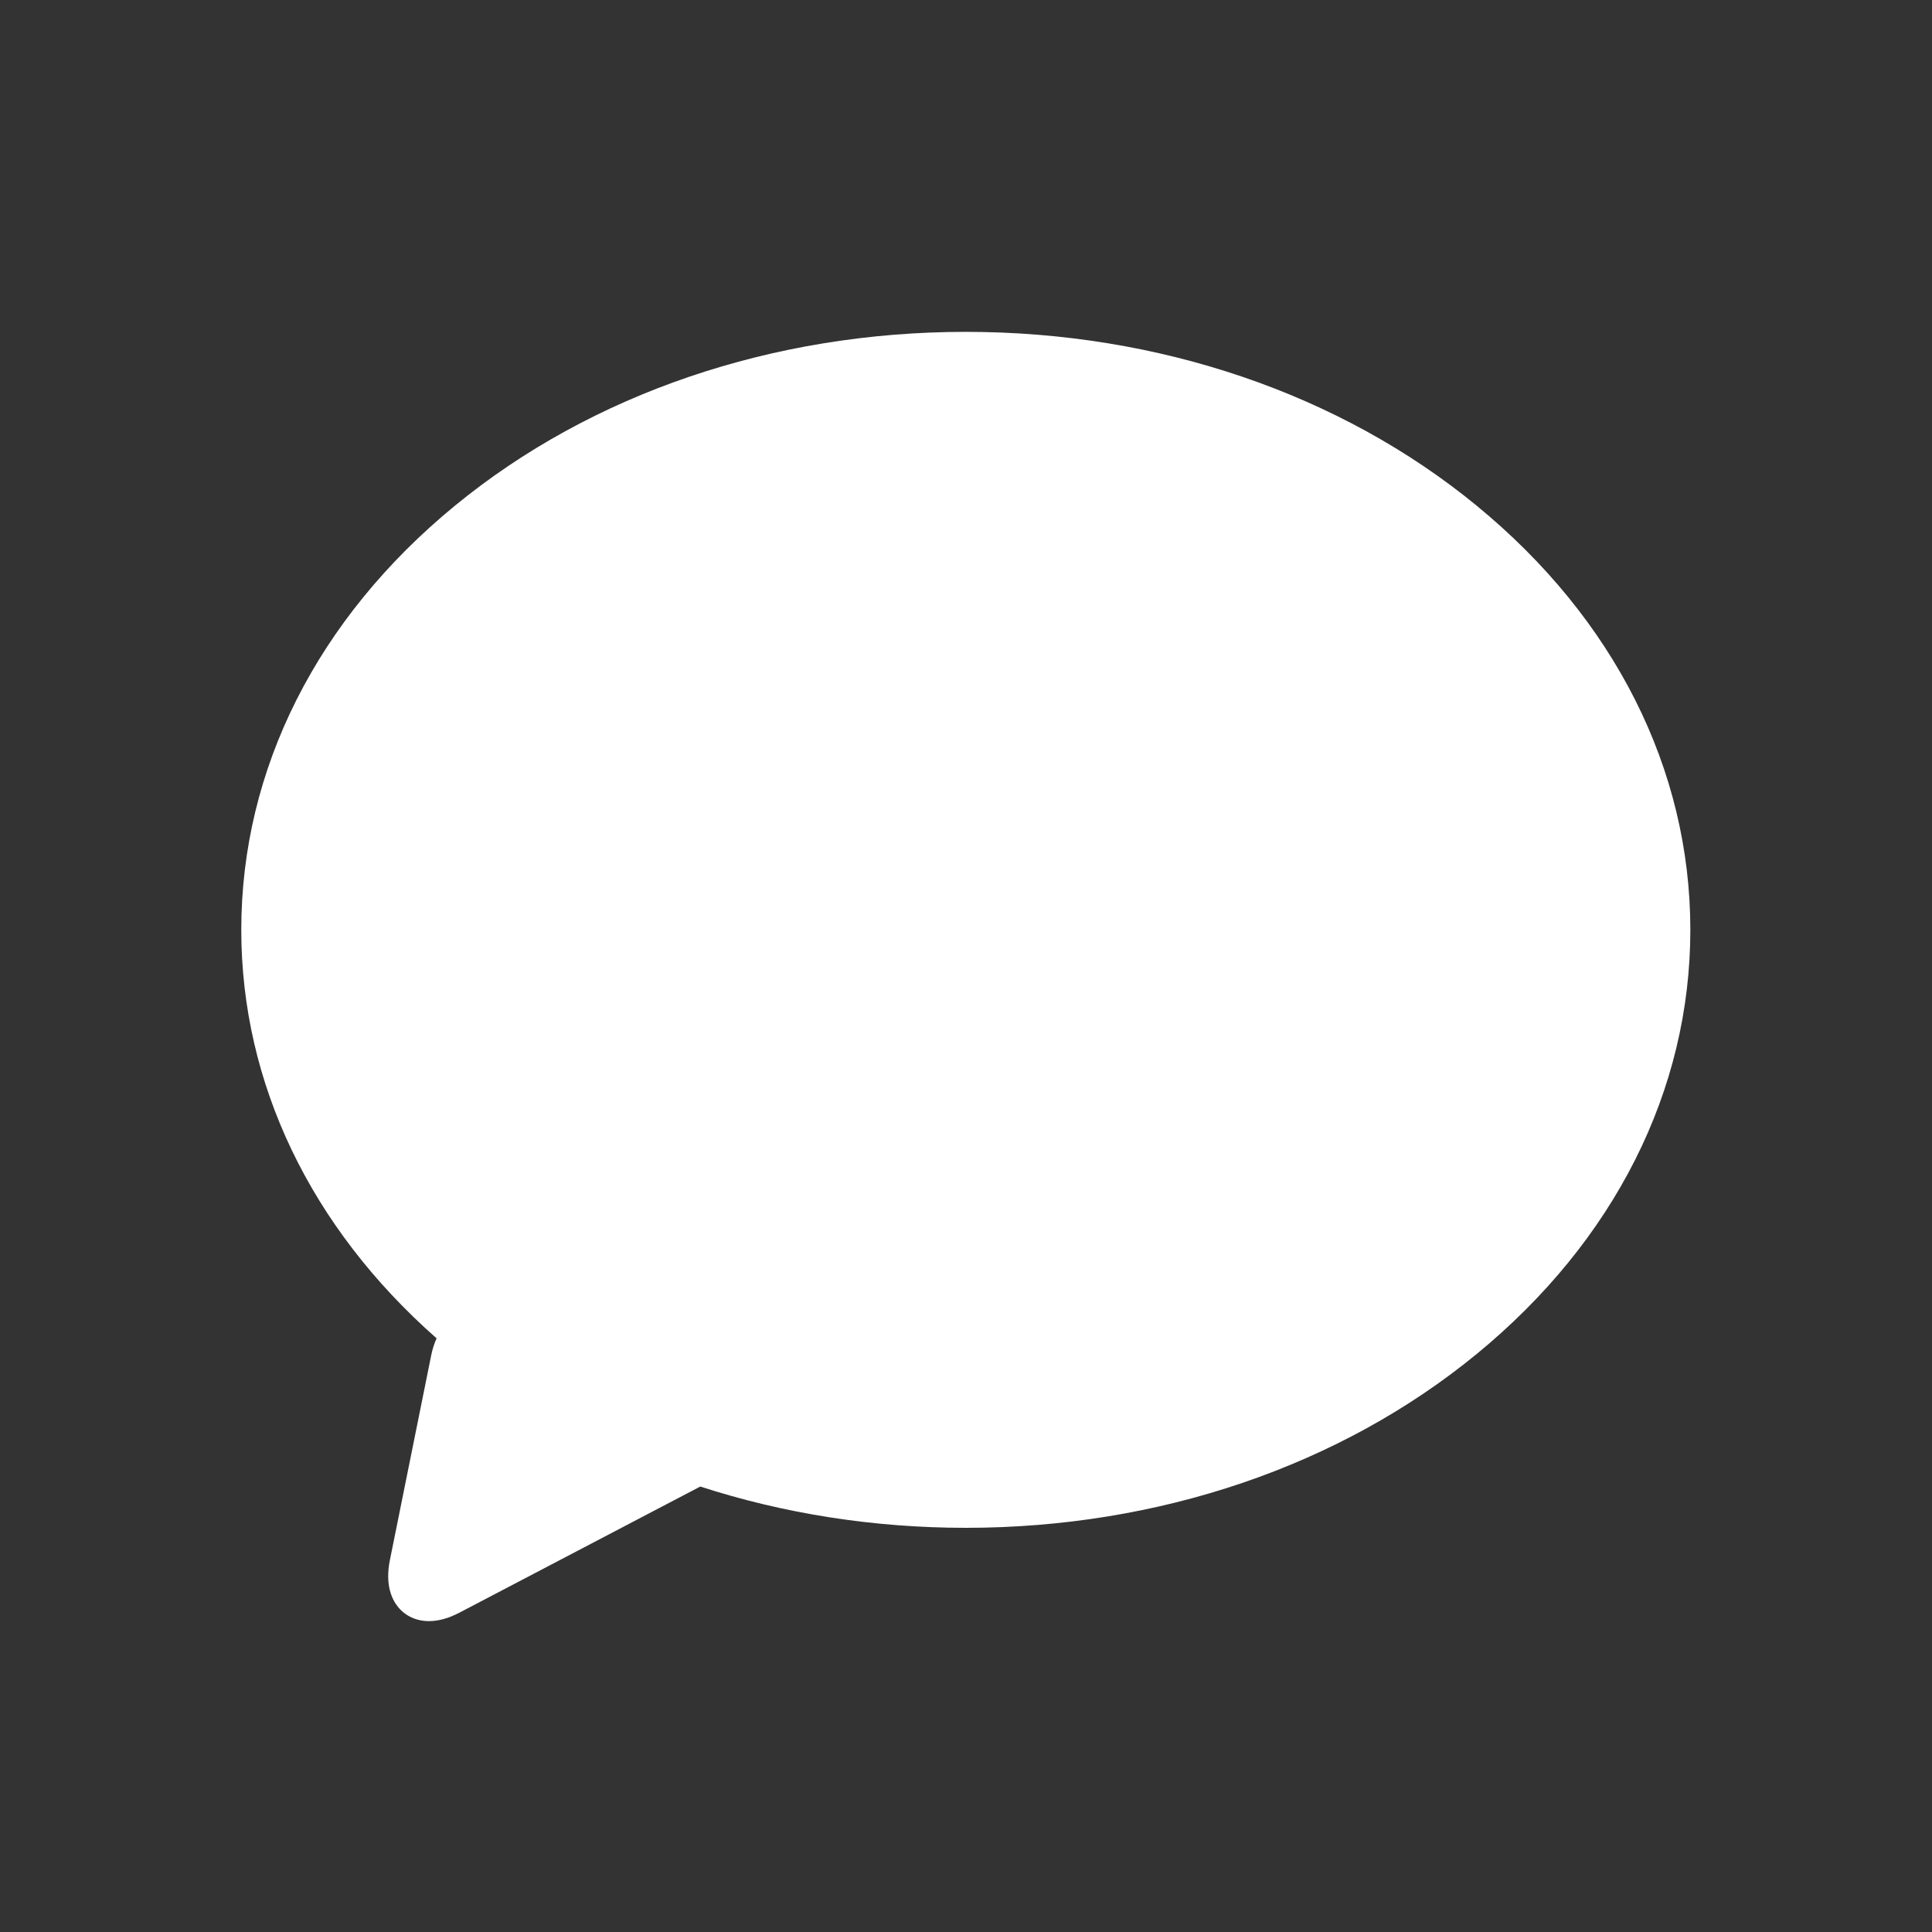 <?xml version="1.0" encoding="UTF-8" standalone="no"?>
<!-- Created with Inkscape (http://www.inkscape.org/) -->

<svg
   xmlns:osb="http://www.openswatchbook.org/uri/2009/osb"
   xmlns:dc="http://purl.org/dc/elements/1.1/"
   xmlns:cc="http://creativecommons.org/ns#"
   xmlns:rdf="http://www.w3.org/1999/02/22-rdf-syntax-ns#"
   xmlns:svg="http://www.w3.org/2000/svg"
   xmlns="http://www.w3.org/2000/svg"
   xmlns:sodipodi="http://sodipodi.sourceforge.net/DTD/sodipodi-0.dtd"
   xmlns:inkscape="http://www.inkscape.org/namespaces/inkscape"
   width="16"
   height="16"
   id="svg2"
   version="1.1"
   inkscape:version="0.91 r13725"
   viewBox="0 0 16 16"
   sodipodi:docname="application-x-srt.svg">
  <rect x="0" y="0" width="16" height="16" fill="#333333" stroke="none"/>
  <defs
     id="defs4">
    <linearGradient
       osb:paint="gradient"
       id="linearGradient4207">
      <stop
         id="stop3371"
         offset="0"
         style="stop-color:#3498db;stop-opacity:1;" />
      <stop
         id="stop3373"
         offset="1"
         style="stop-color:#3498db;stop-opacity:0;" />
    </linearGradient>
  </defs>
  <sodipodi:namedview
     id="base"
     pagecolor="#9c9c9c"
     bordercolor="#666666"
     borderopacity="1.0"
     inkscape:pageopacity="0"
     inkscape:pageshadow="2"
     inkscape:zoom="11.2"
     inkscape:cx="-32.241071"
     inkscape:cy="12.111369"
     inkscape:document-units="px"
     inkscape:current-layer="g4240"
     showgrid="false"
     inkscape:showpageshadow="false"
     borderlayer="true"
     inkscape:window-width="1366"
     inkscape:window-height="687"
     inkscape:window-x="0"
     inkscape:window-y="0"
     inkscape:window-maximized="1"
     units="px"
     inkscape:snap-bbox="true"
     inkscape:object-nodes="true"
     showguides="false">
    <inkscape:grid
       type="xygrid"
       id="grid4101" />
    <sodipodi:guide
       position="2,14"
       orientation="12,0"
       id="guide4071" />
    <sodipodi:guide
       position="2,2"
       orientation="0,12"
       id="guide4073" />
    <sodipodi:guide
       position="14,2"
       orientation="-12,0"
       id="guide4075" />
    <sodipodi:guide
       position="14,14"
       orientation="0,-12"
       id="guide4077" />
  </sodipodi:namedview>
  <g
     inkscape:label="Capa 1"
     inkscape:groupmode="layer"
     id="layer1"
     transform="translate(0,-1036.362)">
    <g
       transform="translate(-412.883,512.004)"
       id="layer1-4"
       inkscape:label="Capa 1">
      <g
         style="fill:#ffffff;fill-opacity:1"
         inkscape:label="Capa 1"
         id="layer1-7"
         transform="translate(392.571,-514.564)" />
      <g
         transform="translate(341.797,500.252)"
         id="g4240">
        <g
           transform="matrix(0.75,0,0,0.75,68.361,-746.724)"
           id="layer1-12"
           inkscape:label="Capa 1"
           style="fill:#ffffff;fill-opacity:1">
          <g
             transform="matrix(0.261,0,0,0.261,-98.459,907.476)"
             id="layer1-6-0"
             inkscape:label="Capa 1"
             style="fill:#ffffff;fill-opacity:1">
            <g
               transform="translate(-51.525,5.456)"
               inkscape:label="Capa 1"
               id="layer1-4-5"
               style="fill:#ffffff;fill-opacity:1">
              <g
                 id="layer1-3-8"
                 inkscape:label="Capa 1"
                 transform="translate(-34.966,2.483)"
                 style="fill:#ffffff;fill-opacity:1" />
            </g>
            <g
               transform="translate(50.473,-5.401)"
               id="g4403-3"
               style="fill:#ffffff;fill-opacity:1">
              <g
                 style="fill:#ffffff;fill-opacity:1"
                 transform="matrix(1.955,0,0,1.973,-548.912,-507.967)"
                 id="layer1-29"
                 inkscape:label="Capa 1"
                 inkscape:transform-center-x="2.7893415"
                 inkscape:transform-center-y="-4.8887169">
                <g
                   style="fill:#ffffff;fill-opacity:1"
                   transform="translate(0.42,0.035)"
                   inkscape:label="Capa 1"
                   id="layer1-3-7">
                  <g
                     style="fill:#ffffff;fill-opacity:1"
                     transform="translate(-27.688,30.326)"
                     id="layer1-89"
                     inkscape:label="Capa 1">
                    <g
                       transform="translate(69.98,-15.273)"
                       id="layer1-86"
                       inkscape:label="Capa 1"
                       style="fill:#ffffff;fill-opacity:1">
                      <g
                         transform="translate(-20.089,-18.151)"
                         inkscape:label="Capa 1"
                         id="layer1-2"
                         style="fill:#ffffff;fill-opacity:1">
                        <g
                           transform="matrix(0.834,0,0,0.834,123.046,82.951)"
                           id="g4414"
                           style="fill:#ffffff;fill-opacity:1">
                          <g
                             id="g4275"
                             style="fill:#ffffff;fill-opacity:1;stroke:none;stroke-opacity:1"
                             transform="matrix(0.735,0,0,0.734,145.563,129.827)">
                            <path
                               d="m 358.771,516.998 c -4.823,-3.925 -11.228,-6.087 -18.033,-6.087 -6.806,0 -13.21,2.162 -18.033,6.087 -4.865,3.959 -7.545,9.236 -7.545,14.859 0,5.366 2.442,10.417 6.895,14.309 -0.08,0.181 -0.144,0.371 -0.185,0.57 l -1.463,7.196 c -0.174,0.855 0.06,1.365 0.286,1.643 0.262,0.32 0.65,0.497 1.093,0.497 l 0,0 c 0.335,0 0.694,-0.099 1.069,-0.293 l 8.509,-4.421 c 2.946,0.948 6.113,1.446 9.373,1.446 6.806,0 13.21,-2.162 18.034,-6.087 4.865,-3.959 7.545,-9.236 7.545,-14.859 0,-5.623 -2.679,-10.9 -7.545,-14.859 z"
                               id="path3"
                               inkscape:connector-curvature="0"
                               sodipodi:nodetypes="csssccccccccscscc"
                               style="fill:#ffffff;fill-opacity:1;stroke:none;stroke-opacity:1" />
                          </g>
                        </g>
                      </g>
                    </g>
                  </g>
                </g>
              </g>
            </g>
          </g>
        </g>
      </g>
    </g>
  </g>
</svg>
